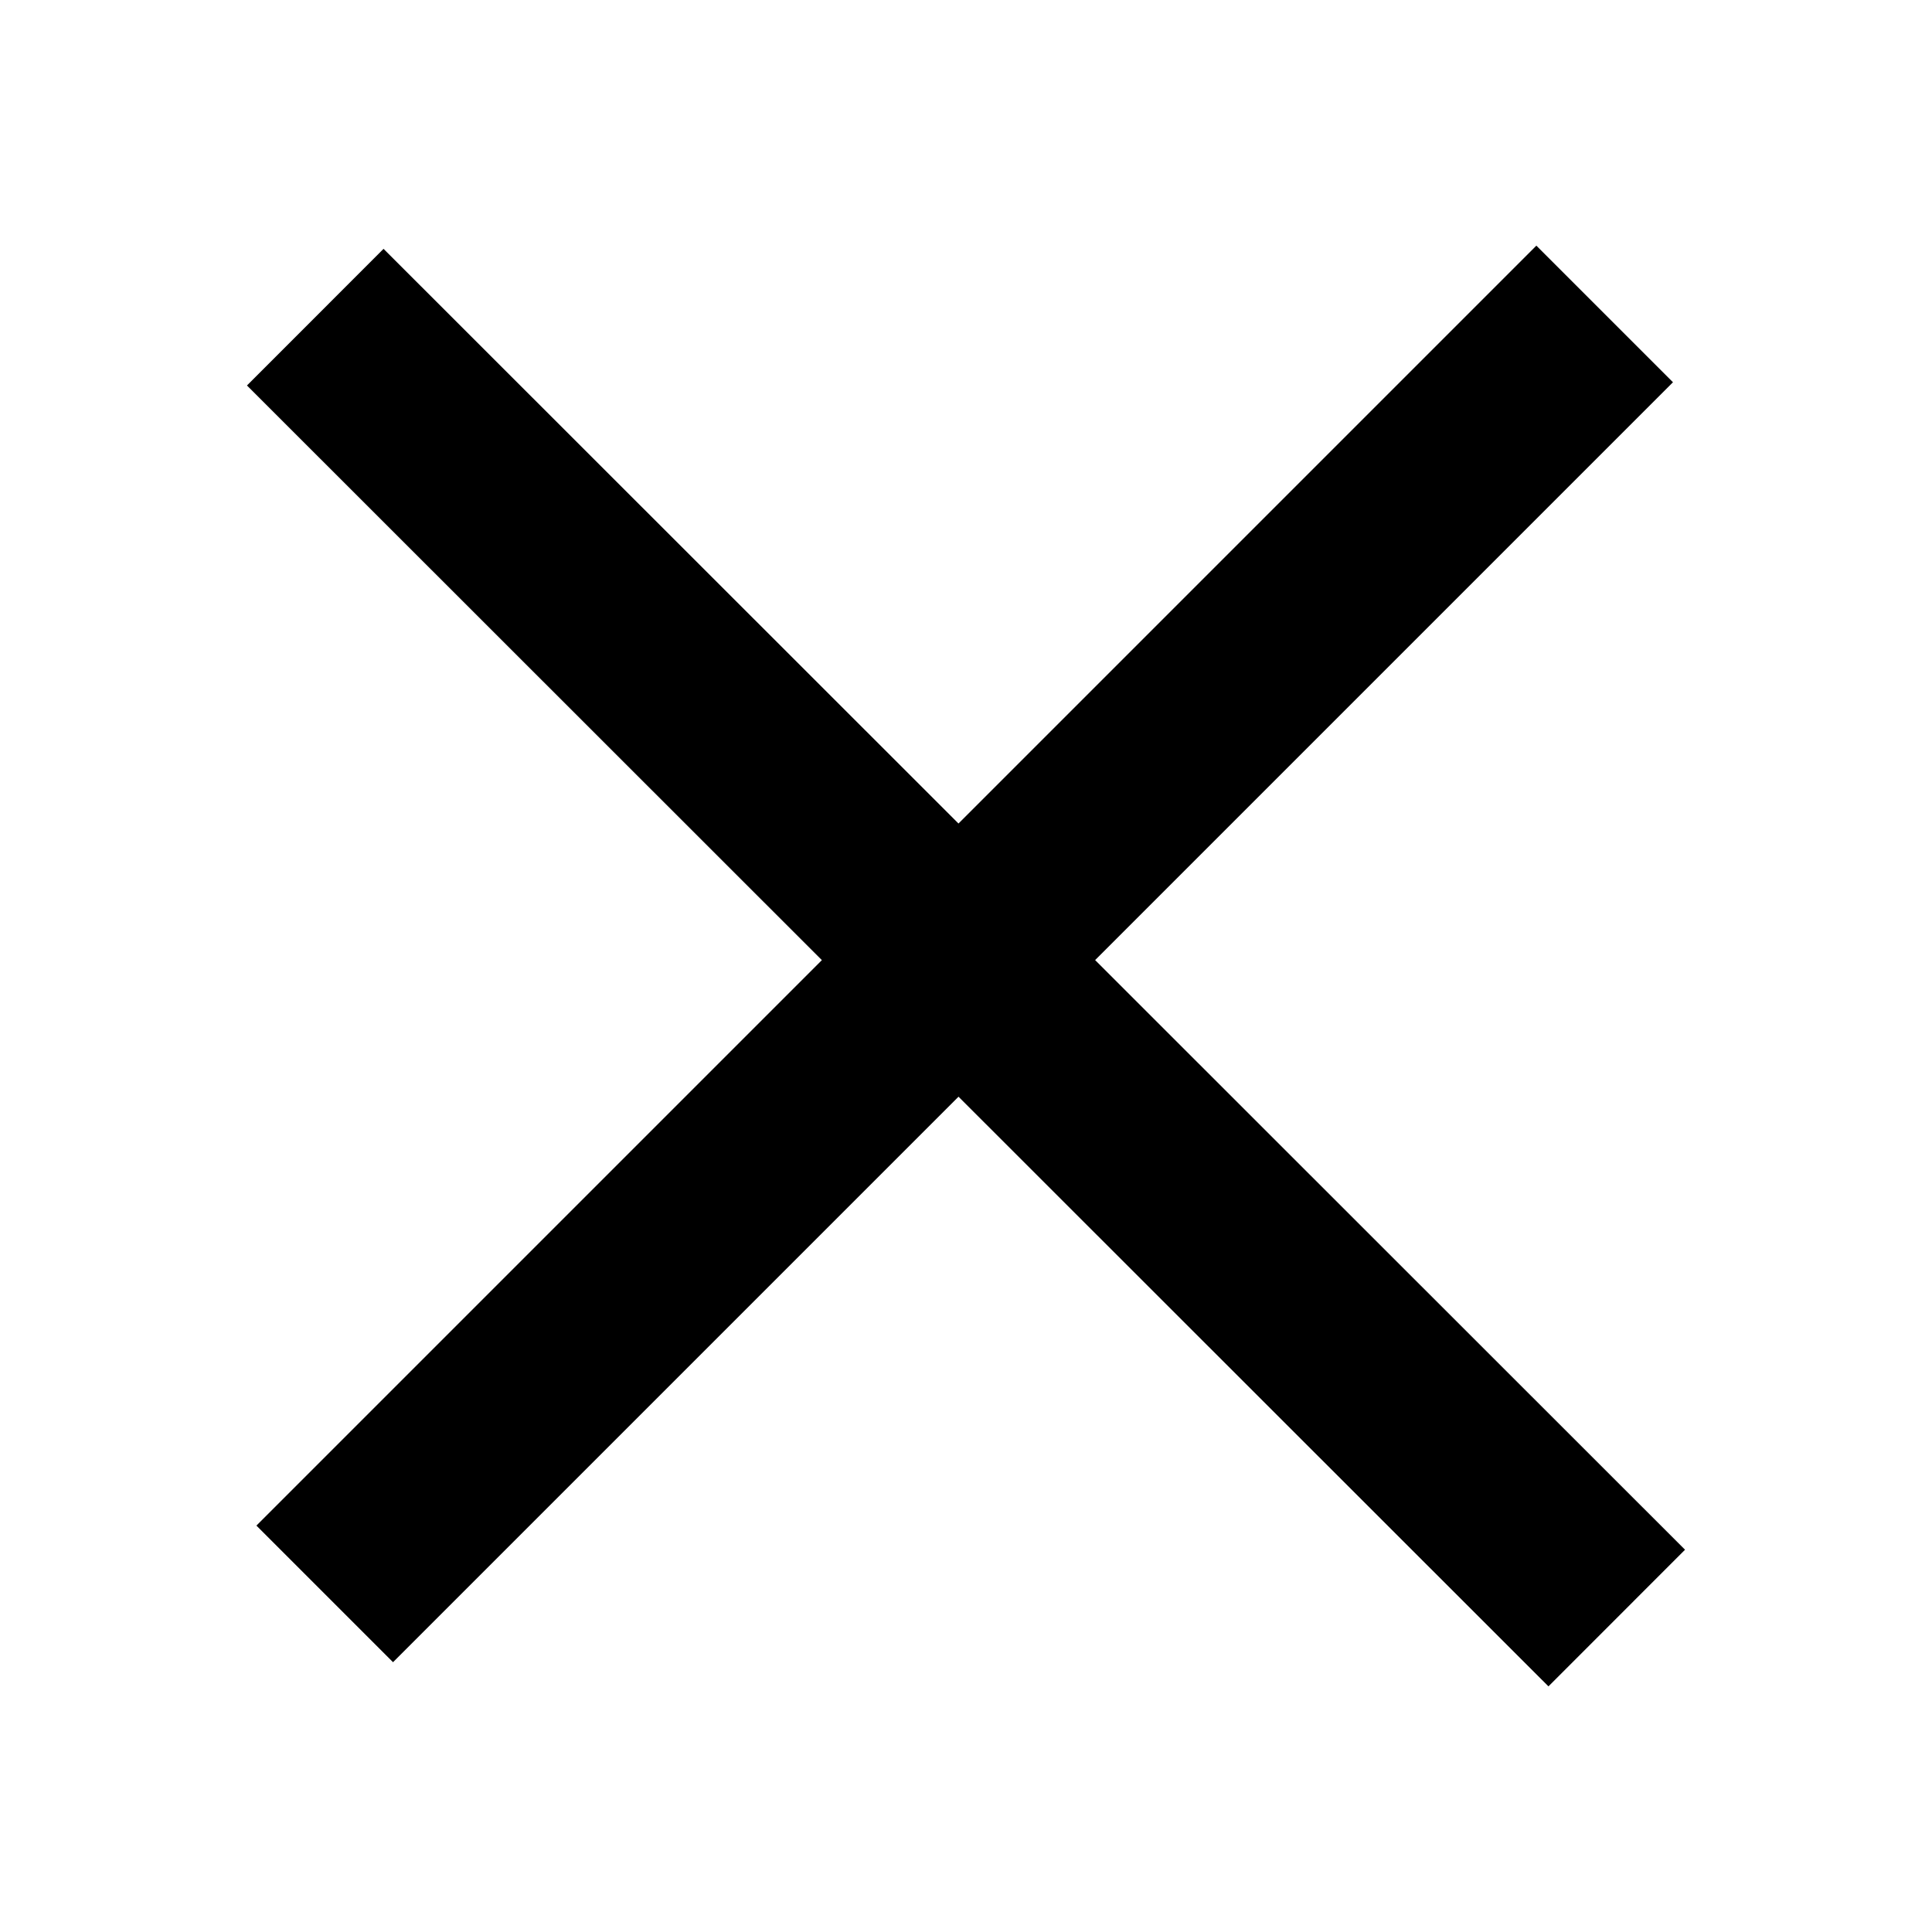 <?xml version="1.0" encoding="UTF-8"?><svg id="Layer_3" xmlns="http://www.w3.org/2000/svg" viewBox="0 0 80 80"><defs><style>.cls-1{fill:none;stroke:#000;stroke-miterlimit:10;stroke-width:8px;}</style></defs><line class="cls-1" x1="13.054" y1="13.133" x2="66.946" y2="67"/><line class="cls-1" x1="13.446" y1="66" x2="66.446" y2="13"/></svg>